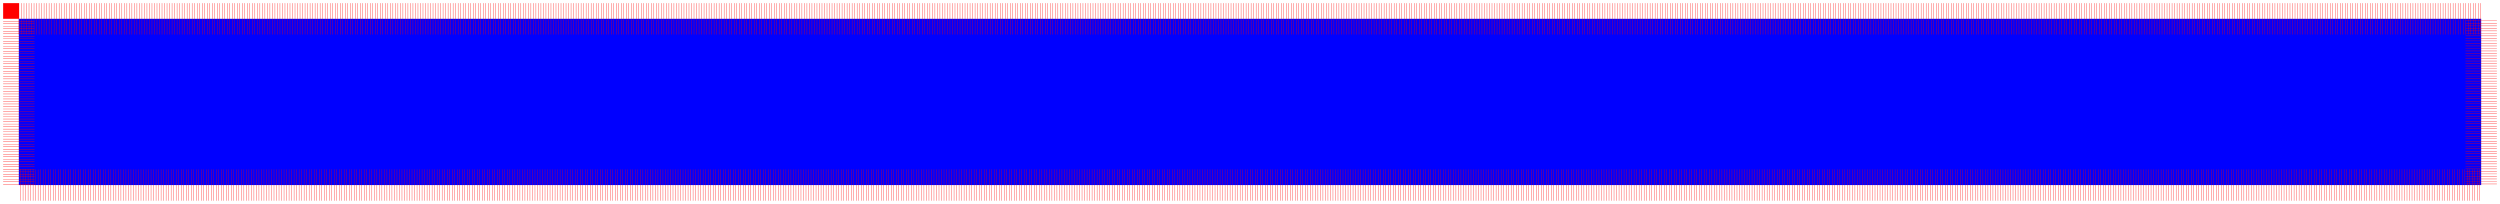 <svg xmlns="http://www.w3.org/2000/svg" fill='pink' viewBox="0 0 797 65" preserveAspectRatio="none"
    style="position:absolute;left:0;top:0">
    <path type="path"
    
        d="M 6,6 C 6,6 791,6 791,6 C 791,6 791,59 791,59 C 791,59 6,59 6,59 C 6,59 6,6 6,6 Z"
        operation="union" stroke-linecap="butt" stroke-linejoin="miter" stroke-width="10"
        stroke-opacity="1" stroke-dasharray="0.1,0.7,0.1,0.7" stroke="red"  fill='blue'></path>
</svg>